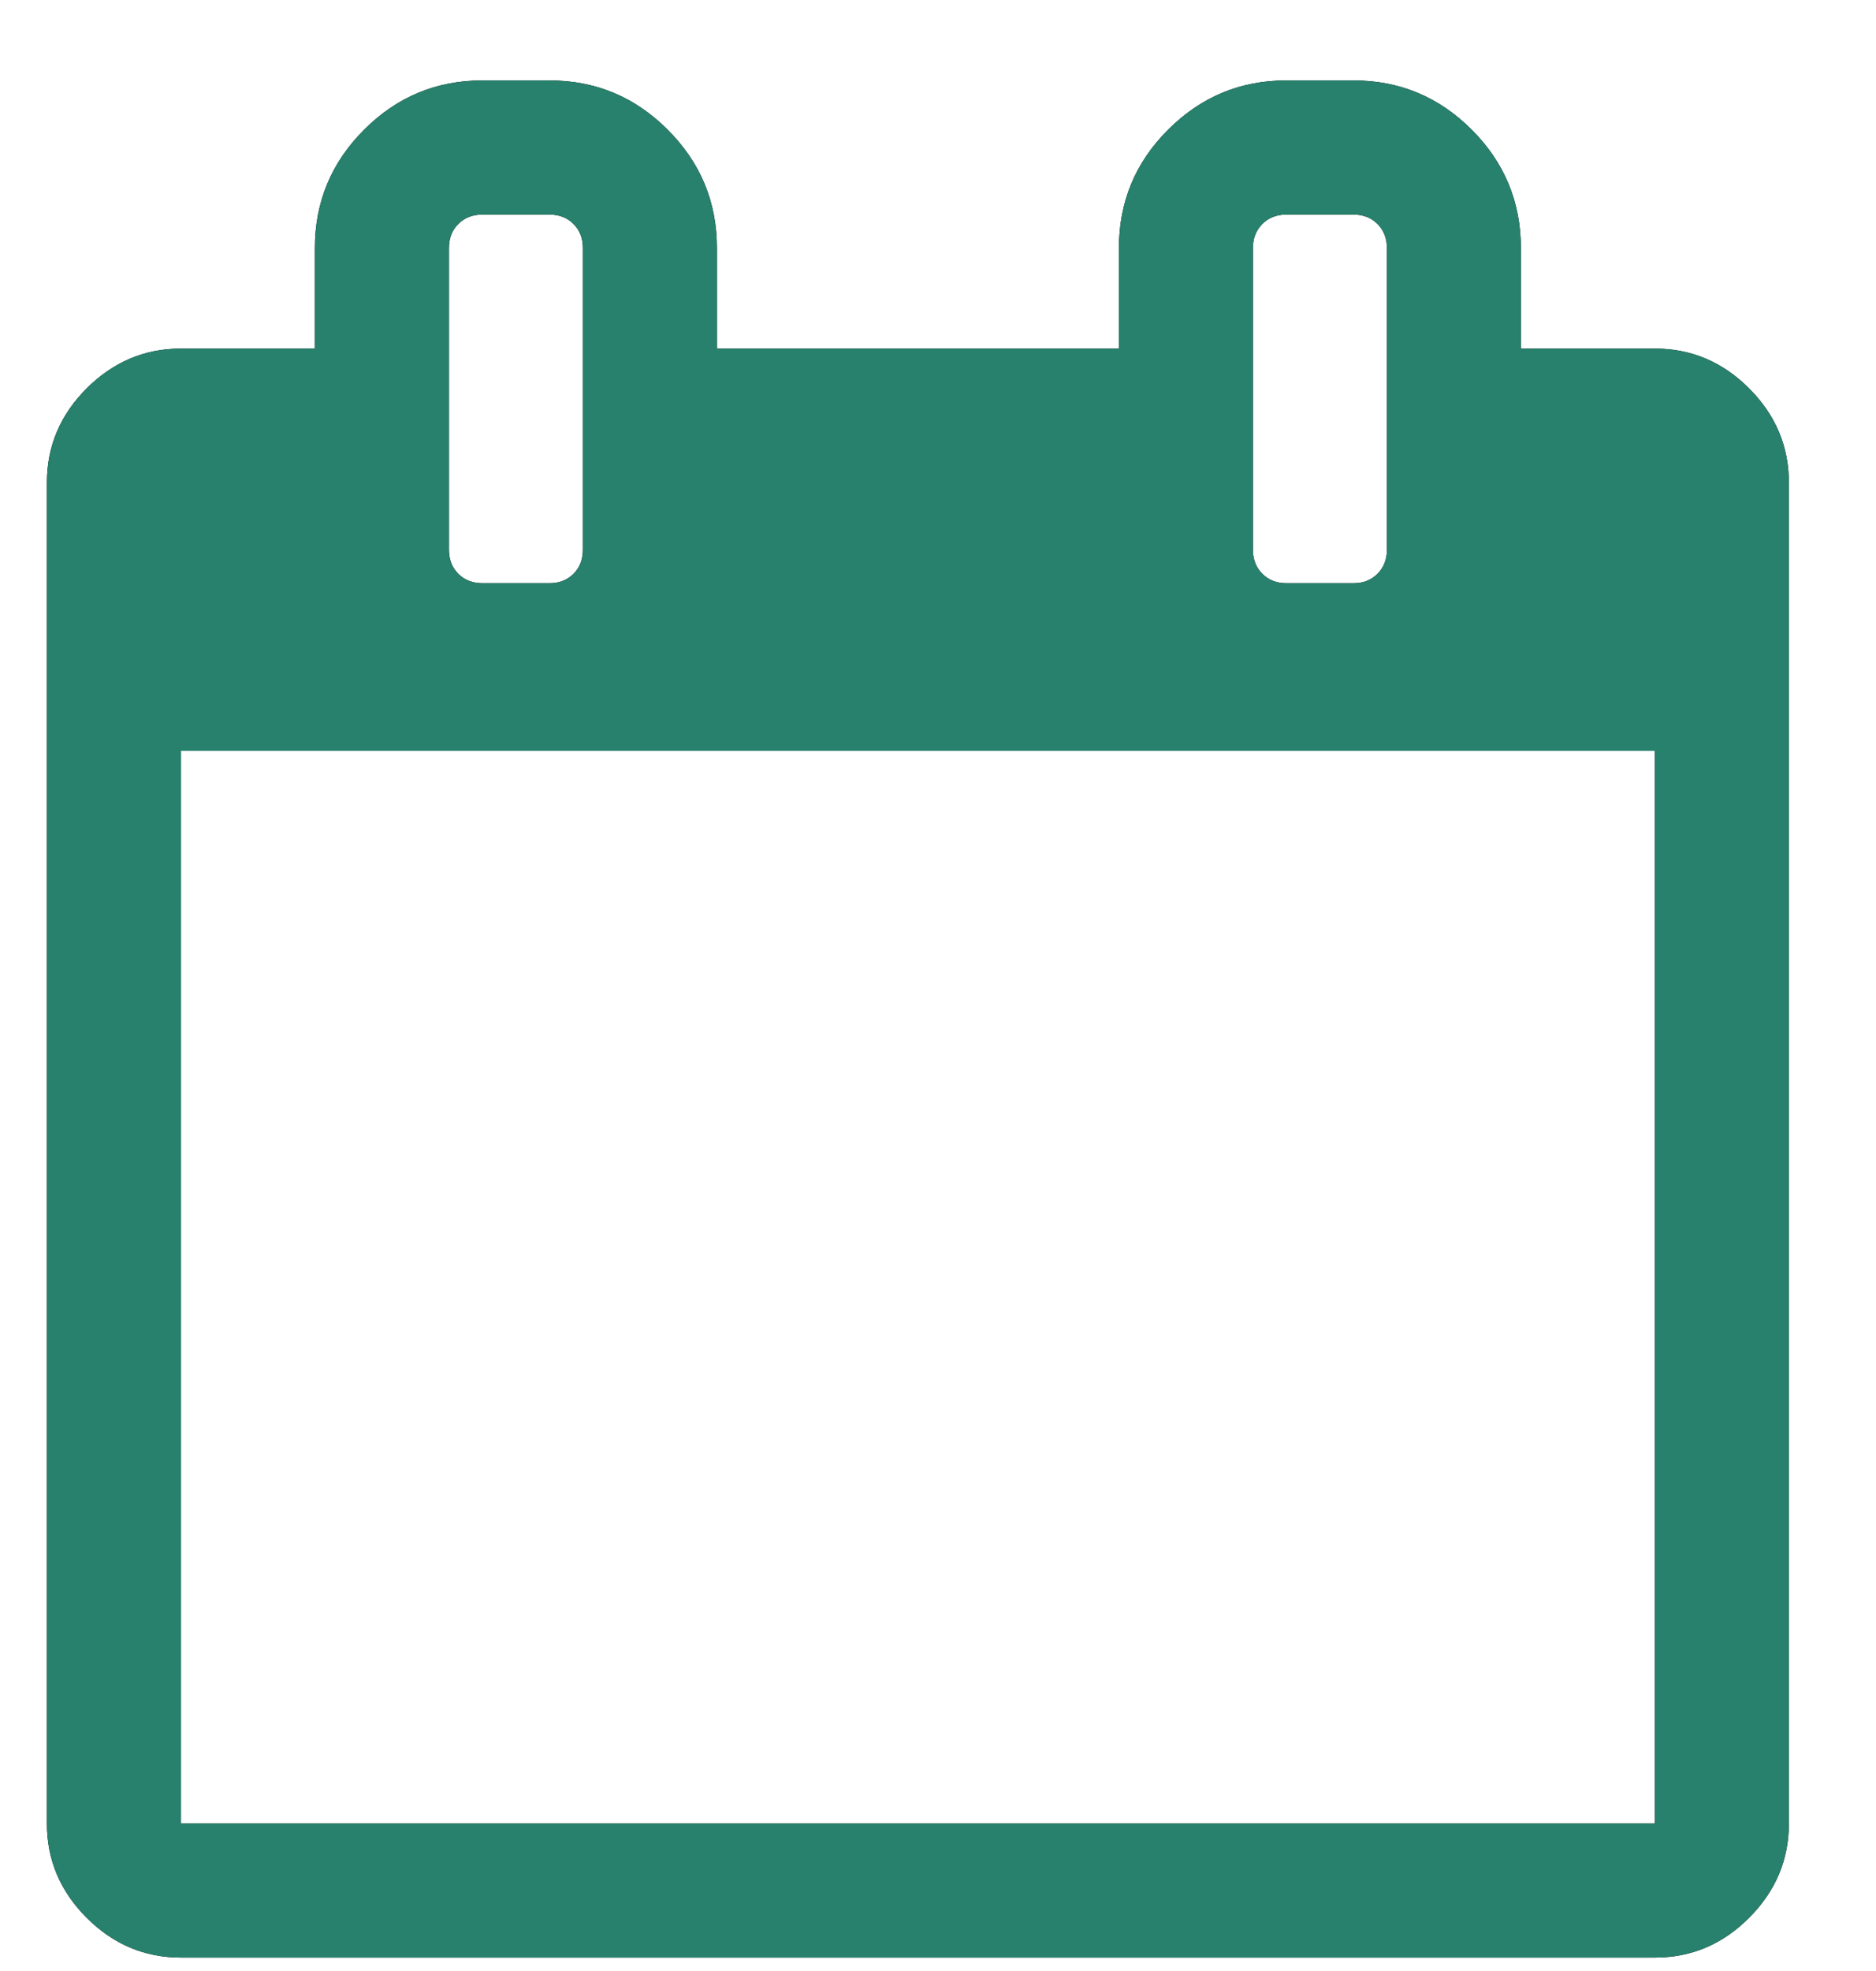 <?xml version="1.0" encoding="UTF-8"?>
<svg width="20px" height="21px" viewBox="0 0 20 21" version="1.1" xmlns="http://www.w3.org/2000/svg" xmlns:xlink="http://www.w3.org/1999/xlink">
    <title>ic_date</title>
    <defs>
        <path d="M17.643,19.857 C18.03,19.857 18.365,19.716 18.647,19.433 C18.93,19.15 19.071,18.815 19.071,18.429 L19.071,18.429 L19.071,4.143 C19.071,3.756 18.93,3.421 18.647,3.138 C18.365,2.856 18.03,2.714 17.643,2.714 L17.643,2.714 L16.214,2.714 L16.214,1.643 C16.214,1.152 16.039,0.731 15.69,0.382 C15.34,0.032 14.92,-0.143 14.429,-0.143 L14.429,-0.143 L13.714,-0.143 C13.223,-0.143 12.803,0.032 12.453,0.382 C12.103,0.731 11.929,1.152 11.929,1.643 L11.929,1.643 L11.929,2.714 L7.643,2.714 L7.643,1.643 C7.643,1.152 7.468,0.731 7.118,0.382 C6.769,0.032 6.348,-0.143 5.857,-0.143 L5.857,-0.143 L5.143,-0.143 C4.652,-0.143 4.231,0.032 3.882,0.382 C3.532,0.731 3.357,1.152 3.357,1.643 L3.357,1.643 L3.357,2.714 L1.929,2.714 C1.542,2.714 1.207,2.856 0.924,3.138 C0.641,3.421 0.5,3.756 0.5,4.143 L0.5,4.143 L0.5,18.429 C0.5,18.815 0.641,19.15 0.924,19.433 C1.207,19.716 1.542,19.857 1.929,19.857 L1.929,19.857 L17.643,19.857 Z M5.857,5.214 L5.143,5.214 C5.039,5.214 4.953,5.181 4.886,5.114 C4.819,5.047 4.786,4.961 4.786,4.857 L4.786,4.857 L4.786,1.643 C4.786,1.539 4.819,1.453 4.886,1.386 C4.953,1.319 5.039,1.286 5.143,1.286 L5.143,1.286 L5.857,1.286 C5.961,1.286 6.047,1.319 6.114,1.386 C6.181,1.453 6.214,1.539 6.214,1.643 L6.214,1.643 L6.214,4.857 C6.214,4.961 6.181,5.047 6.114,5.114 C6.047,5.181 5.961,5.214 5.857,5.214 L5.857,5.214 Z M14.429,5.214 L13.714,5.214 C13.61,5.214 13.525,5.181 13.458,5.114 C13.391,5.047 13.357,4.961 13.357,4.857 L13.357,4.857 L13.357,1.643 C13.357,1.539 13.391,1.453 13.458,1.386 C13.525,1.319 13.61,1.286 13.714,1.286 L13.714,1.286 L14.429,1.286 C14.533,1.286 14.618,1.319 14.685,1.386 C14.752,1.453 14.786,1.539 14.786,1.643 L14.786,1.643 L14.786,4.857 C14.786,4.961 14.752,5.047 14.685,5.114 C14.618,5.181 14.533,5.214 14.429,5.214 L14.429,5.214 Z M17.643,18.429 L1.929,18.429 L1.929,7 L17.643,7 L17.643,18.429 Z" id="path-1"></path>
    </defs>
    <g id="Welcome" stroke="none" stroke-width="1" fill="none" fill-rule="evenodd">
        <g id="Ibrahim" transform="translate(-906, -119)" fill-rule="nonzero">
            <g id="" transform="translate(906, 120)">
                <use fill="#000000" xlink:href="#path-1"></use>
                <use fill="#28816D" xlink:href="#path-1"></use>
            </g>
        </g>
    </g>
</svg>